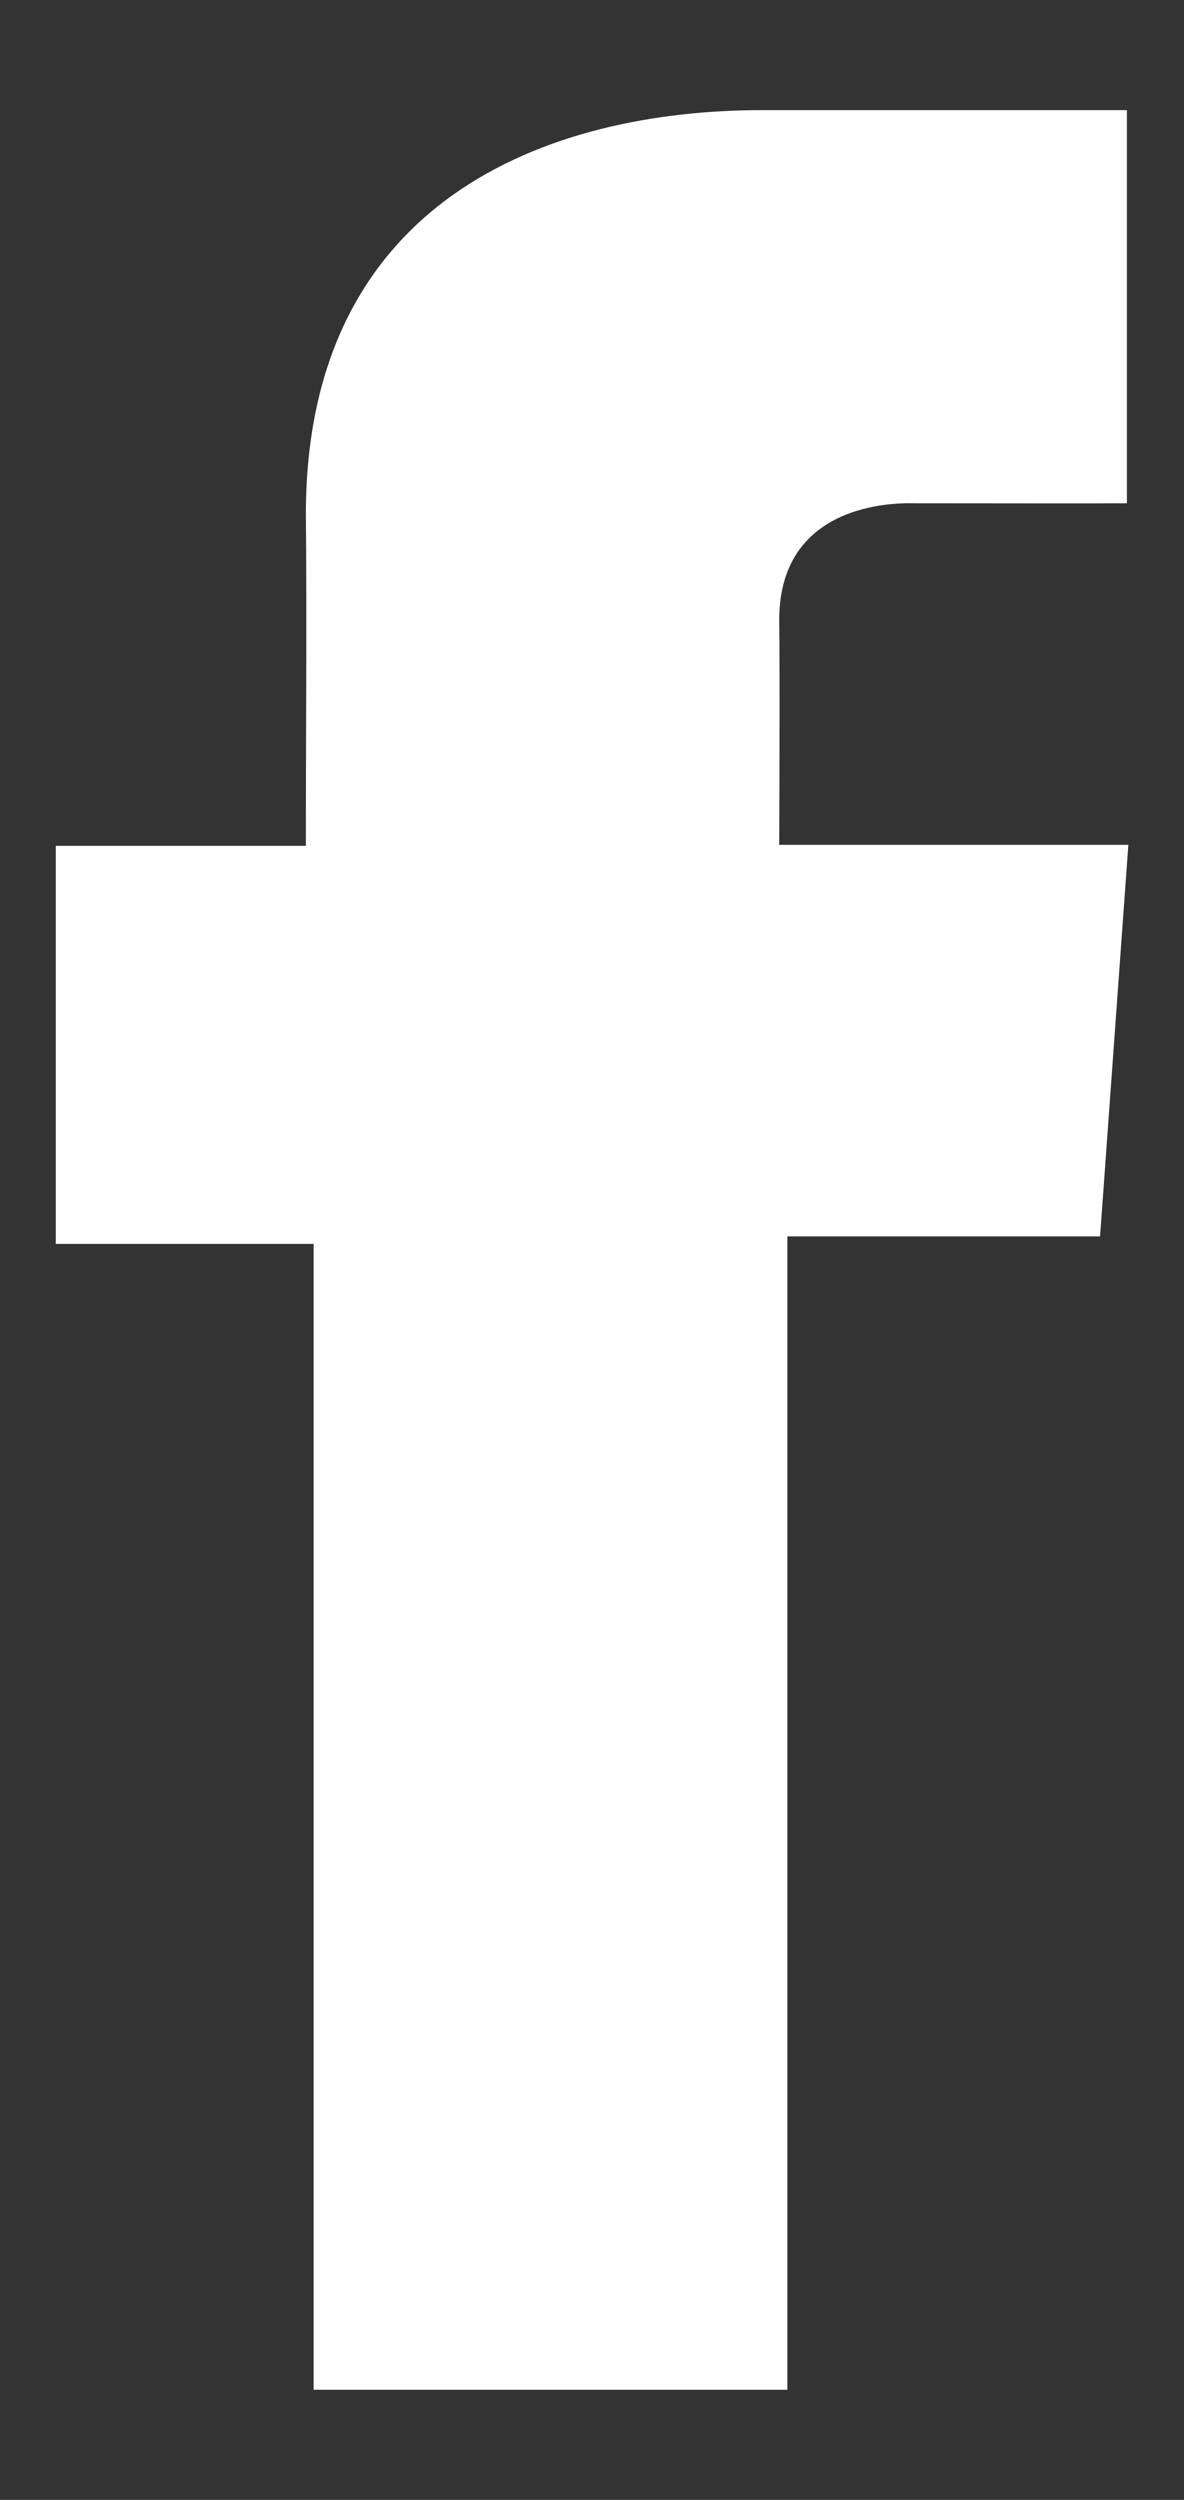 <svg width="9" height="19" viewBox="0 0 9 19" fill="none" xmlns="http://www.w3.org/2000/svg">
<rect x="0" y="0" width="9" height="19" fill="#333333" stroke="none"/>
<path d="M8.565 0.837H5.796C4.153 0.837 2.325 1.528 2.325 3.91C2.333 4.74 2.325 5.535 2.325 6.429H0.424V9.454H2.384V18.163H5.985V9.397H8.362L8.577 6.421H5.923C5.923 6.421 5.929 5.097 5.923 4.713C5.923 3.771 6.902 3.825 6.961 3.825C7.427 3.825 8.334 3.827 8.566 3.825V0.837H8.565Z" fill="white"/>
</svg>
